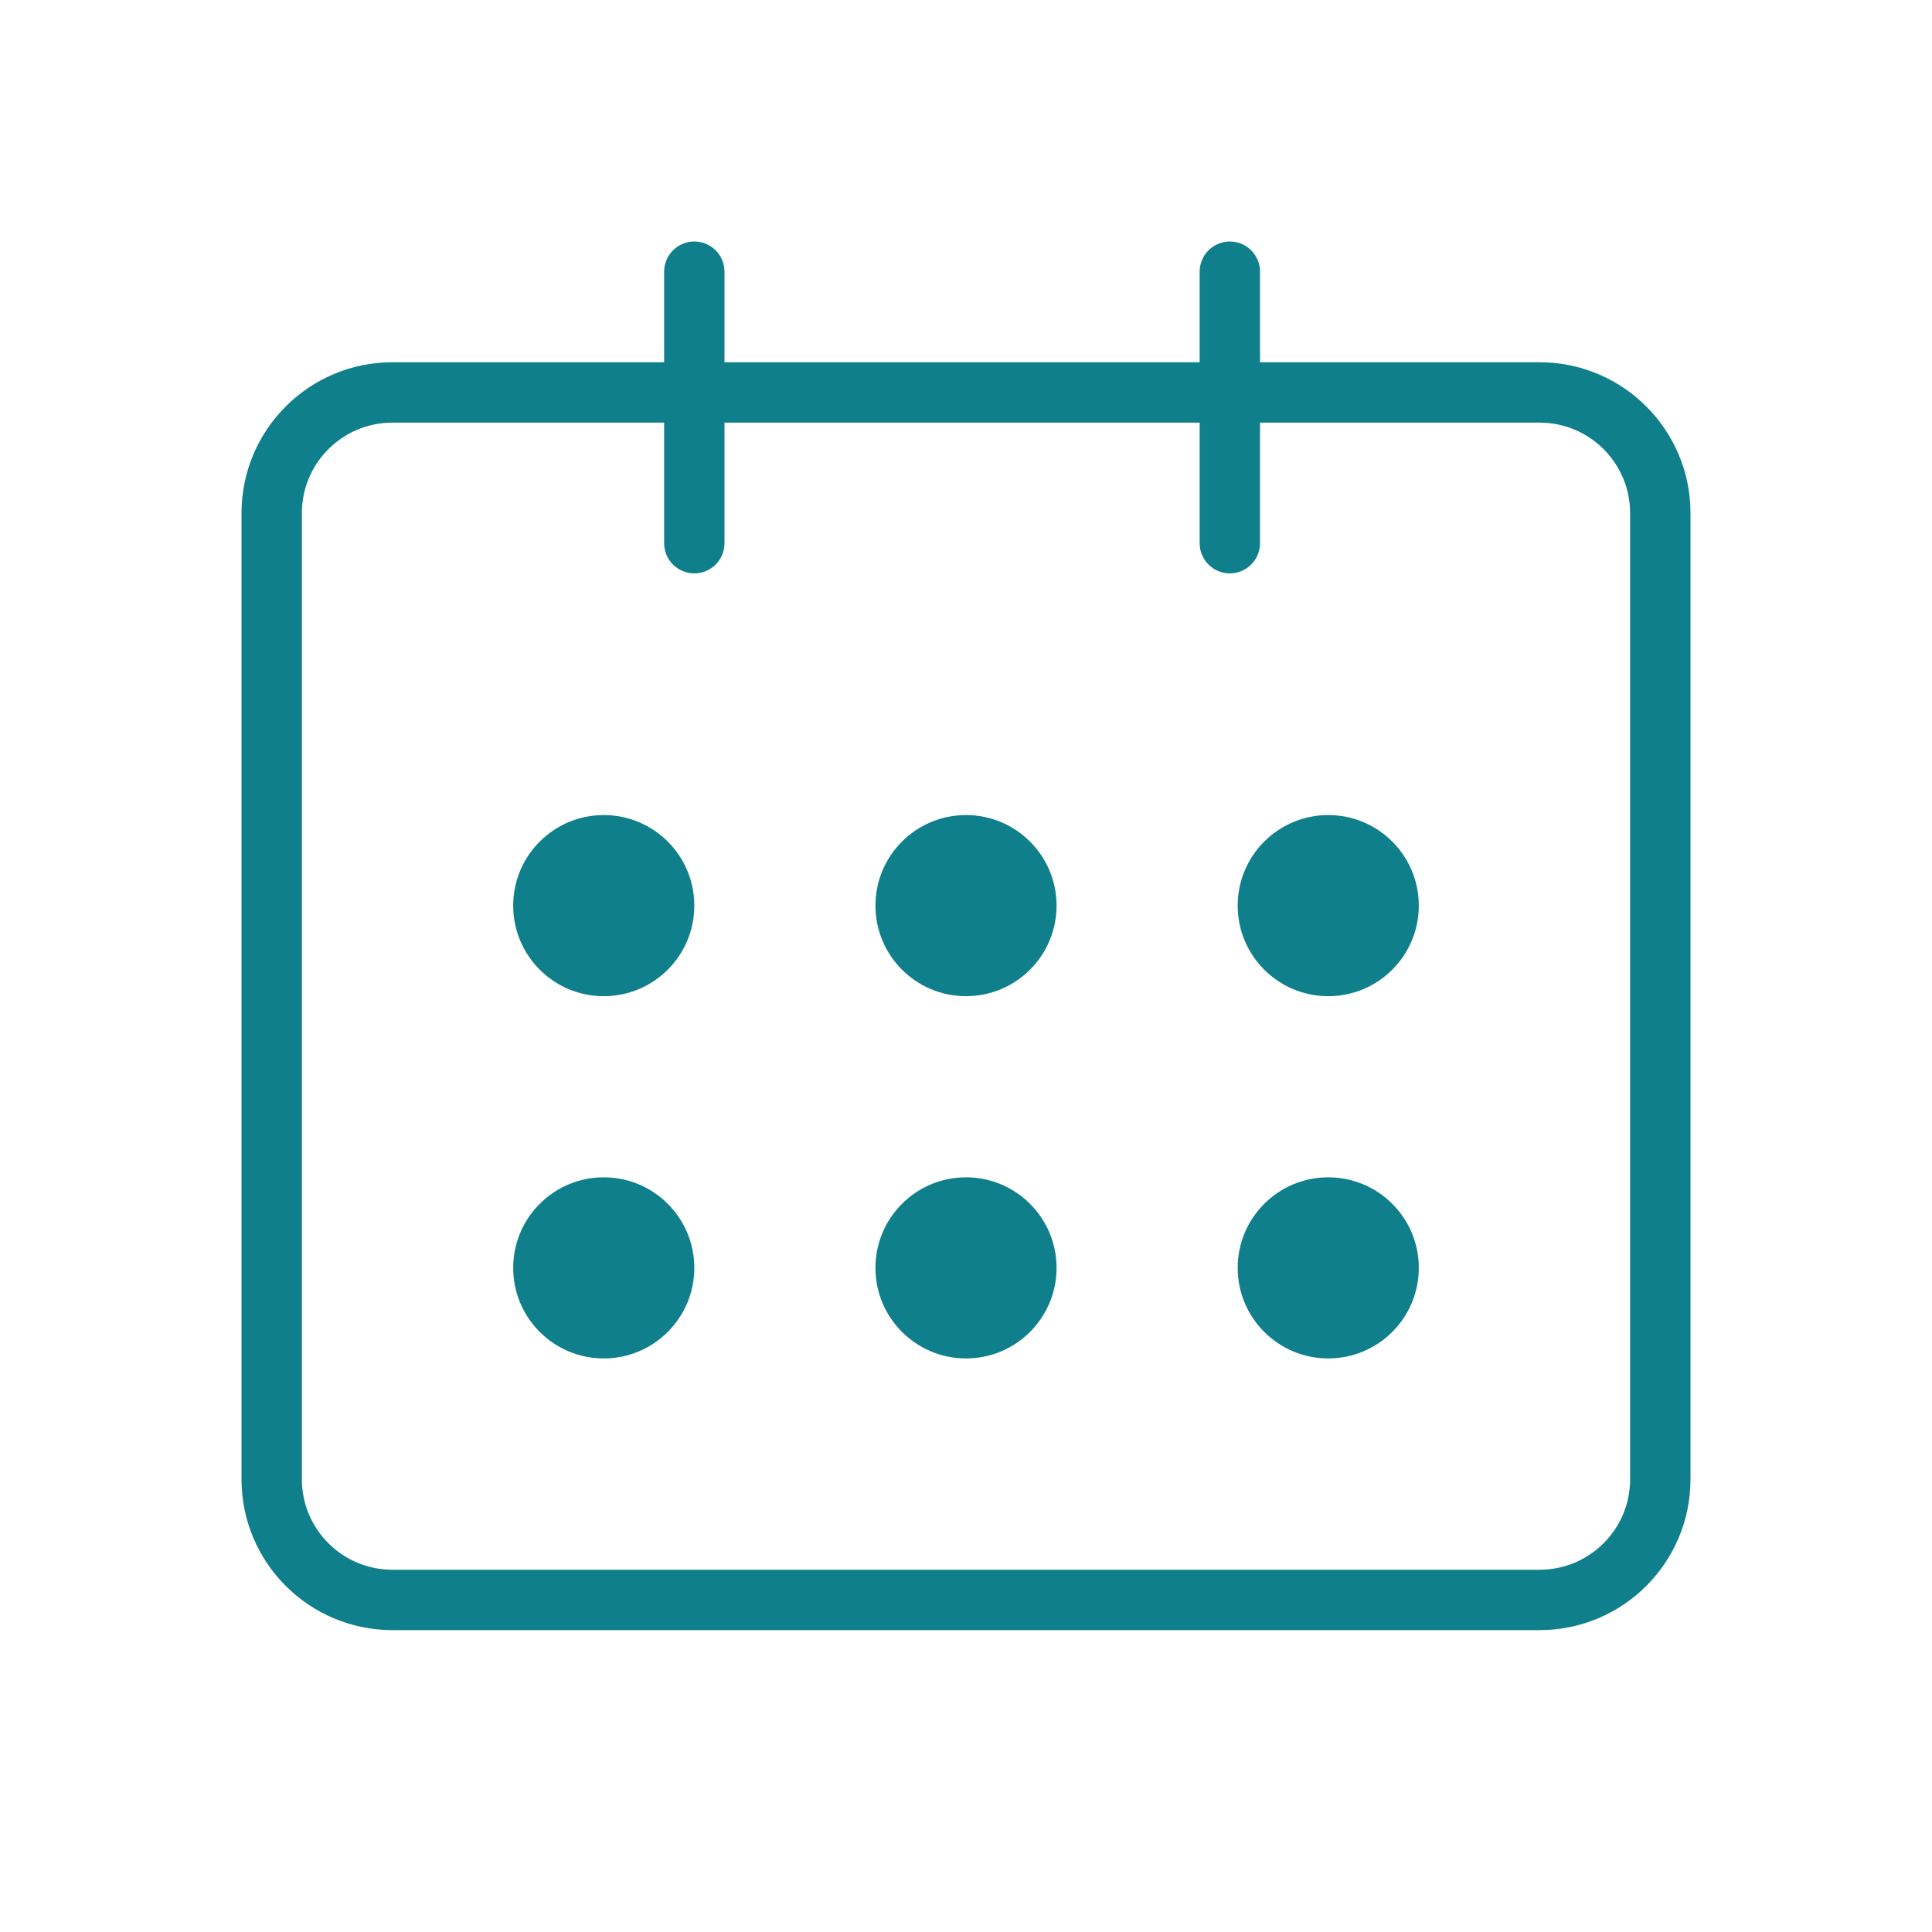 <svg width="64" height="64" viewBox="0 0 64 64" fill="none" xmlns="http://www.w3.org/2000/svg">
<path d="M23 30C23 31.657 21.657 33 20 33C18.343 33 17 31.657 17 30C17 28.343 18.343 27 20 27C21.657 27 23 28.343 23 30Z" fill="#107F8C"/>
<path d="M23 42C23 43.657 21.657 45 20 45C18.343 45 17 43.657 17 42C17 40.343 18.343 39 20 39C21.657 39 23 40.343 23 42Z" fill="#107F8C"/>
<path d="M32 33C33.657 33 35 31.657 35 30C35 28.343 33.657 27 32 27C30.343 27 29 28.343 29 30C29 31.657 30.343 33 32 33Z" fill="#107F8C"/>
<path d="M35 42C35 43.657 33.657 45 32 45C30.343 45 29 43.657 29 42C29 40.343 30.343 39 32 39C33.657 39 35 40.343 35 42Z" fill="#107F8C"/>
<path d="M44 33C45.657 33 47 31.657 47 30C47 28.343 45.657 27 44 27C42.343 27 41 28.343 41 30C41 31.657 42.343 33 44 33Z" fill="#107F8C"/>
<path d="M47 42C47 43.657 45.657 45 44 45C42.343 45 41 43.657 41 42C41 40.343 42.343 39 44 39C45.657 39 47 40.343 47 42Z" fill="#107F8C"/>
<path fill-rule="evenodd" clip-rule="evenodd" d="M23 8C23.552 8 24 8.448 24 9V12H39.74V9C39.74 8.448 40.188 8 40.74 8C41.292 8 41.74 8.448 41.74 9V12H51C53.761 12 56 14.239 56 17V49C56 51.761 53.761 54 51 54H13C10.239 54 8 51.761 8 49V17C8 14.239 10.239 12 13 12H22V9C22 8.448 22.448 8 23 8ZM39.74 14V17.994C39.74 18.547 40.188 18.994 40.74 18.994C41.292 18.994 41.74 18.547 41.74 17.994V14H51C52.657 14 54 15.343 54 17V49C54 50.657 52.657 52 51 52H13C11.343 52 10 50.657 10 49V17C10 15.343 11.343 14 13 14H22V17.994C22 18.547 22.448 18.994 23 18.994C23.552 18.994 24 18.547 24 17.994V14H39.74Z" fill="#107F8C"/>
</svg>
